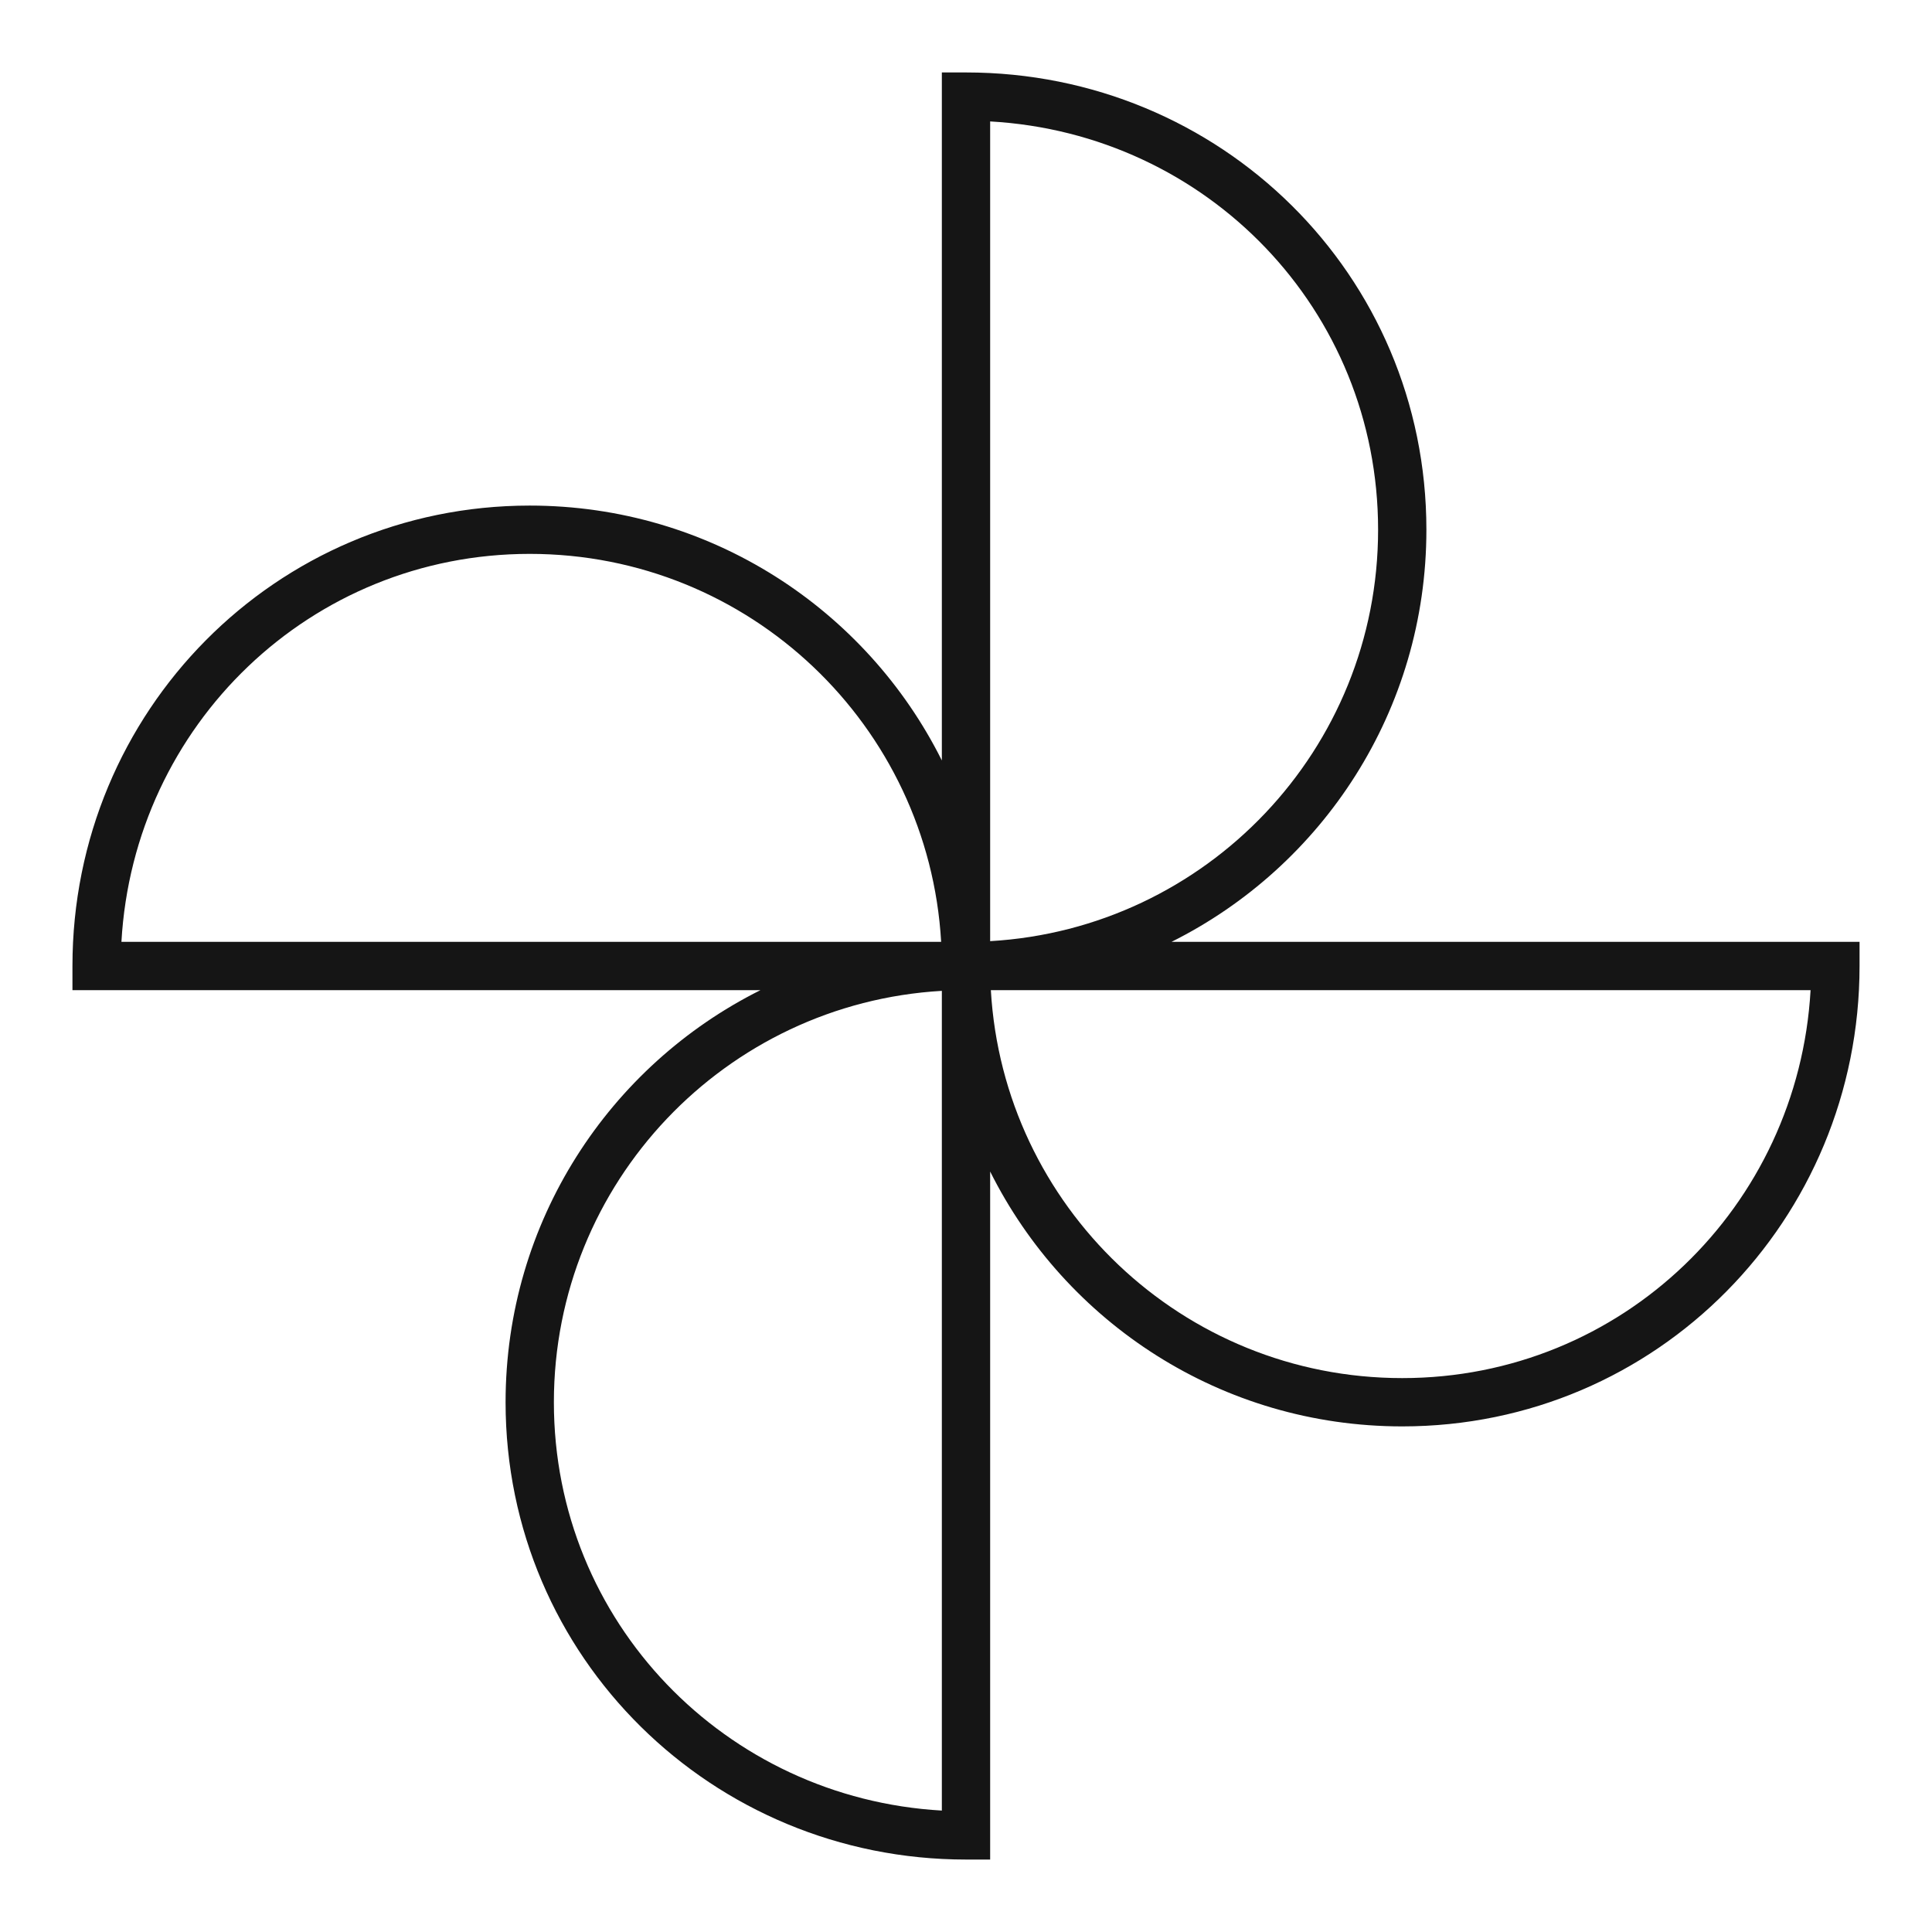 <svg width="80" height="80" viewBox="0 0 80 80" fill="none" xmlns="http://www.w3.org/2000/svg">
<path fill-rule="evenodd" clip-rule="evenodd" d="M39 3H40C50.543 3 59.064 11.374 59.064 21.935C59.064 29.42 54.762 35.877 48.51 39H76H77V40C77 50.501 68.627 59.064 58.064 59.064C50.58 59.064 44.122 54.762 41 48.51V76V77H40C29.499 77 20.935 68.627 20.935 58.064C20.935 50.58 25.238 44.122 31.489 41H4H3V40C3 29.455 11.415 20.935 21.935 20.935C29.42 20.935 35.877 25.238 39 31.489V4V3ZM38.971 39C38.454 30.055 31.045 22.935 21.935 22.935C12.87 22.935 5.538 30.013 5.028 39H38.971ZM39 41.029V74.972C30.046 74.463 22.935 67.165 22.935 58.064C22.935 48.955 30.055 41.546 39 41.029ZM41.029 41H74.972C74.463 49.953 67.165 57.064 58.064 57.064C48.955 57.064 41.546 49.945 41.029 41ZM41 38.971V5.028C49.987 5.535 57.064 12.832 57.064 21.935C57.064 31.045 49.945 38.454 41 38.971Z" fill="#151515"/>
</svg>
